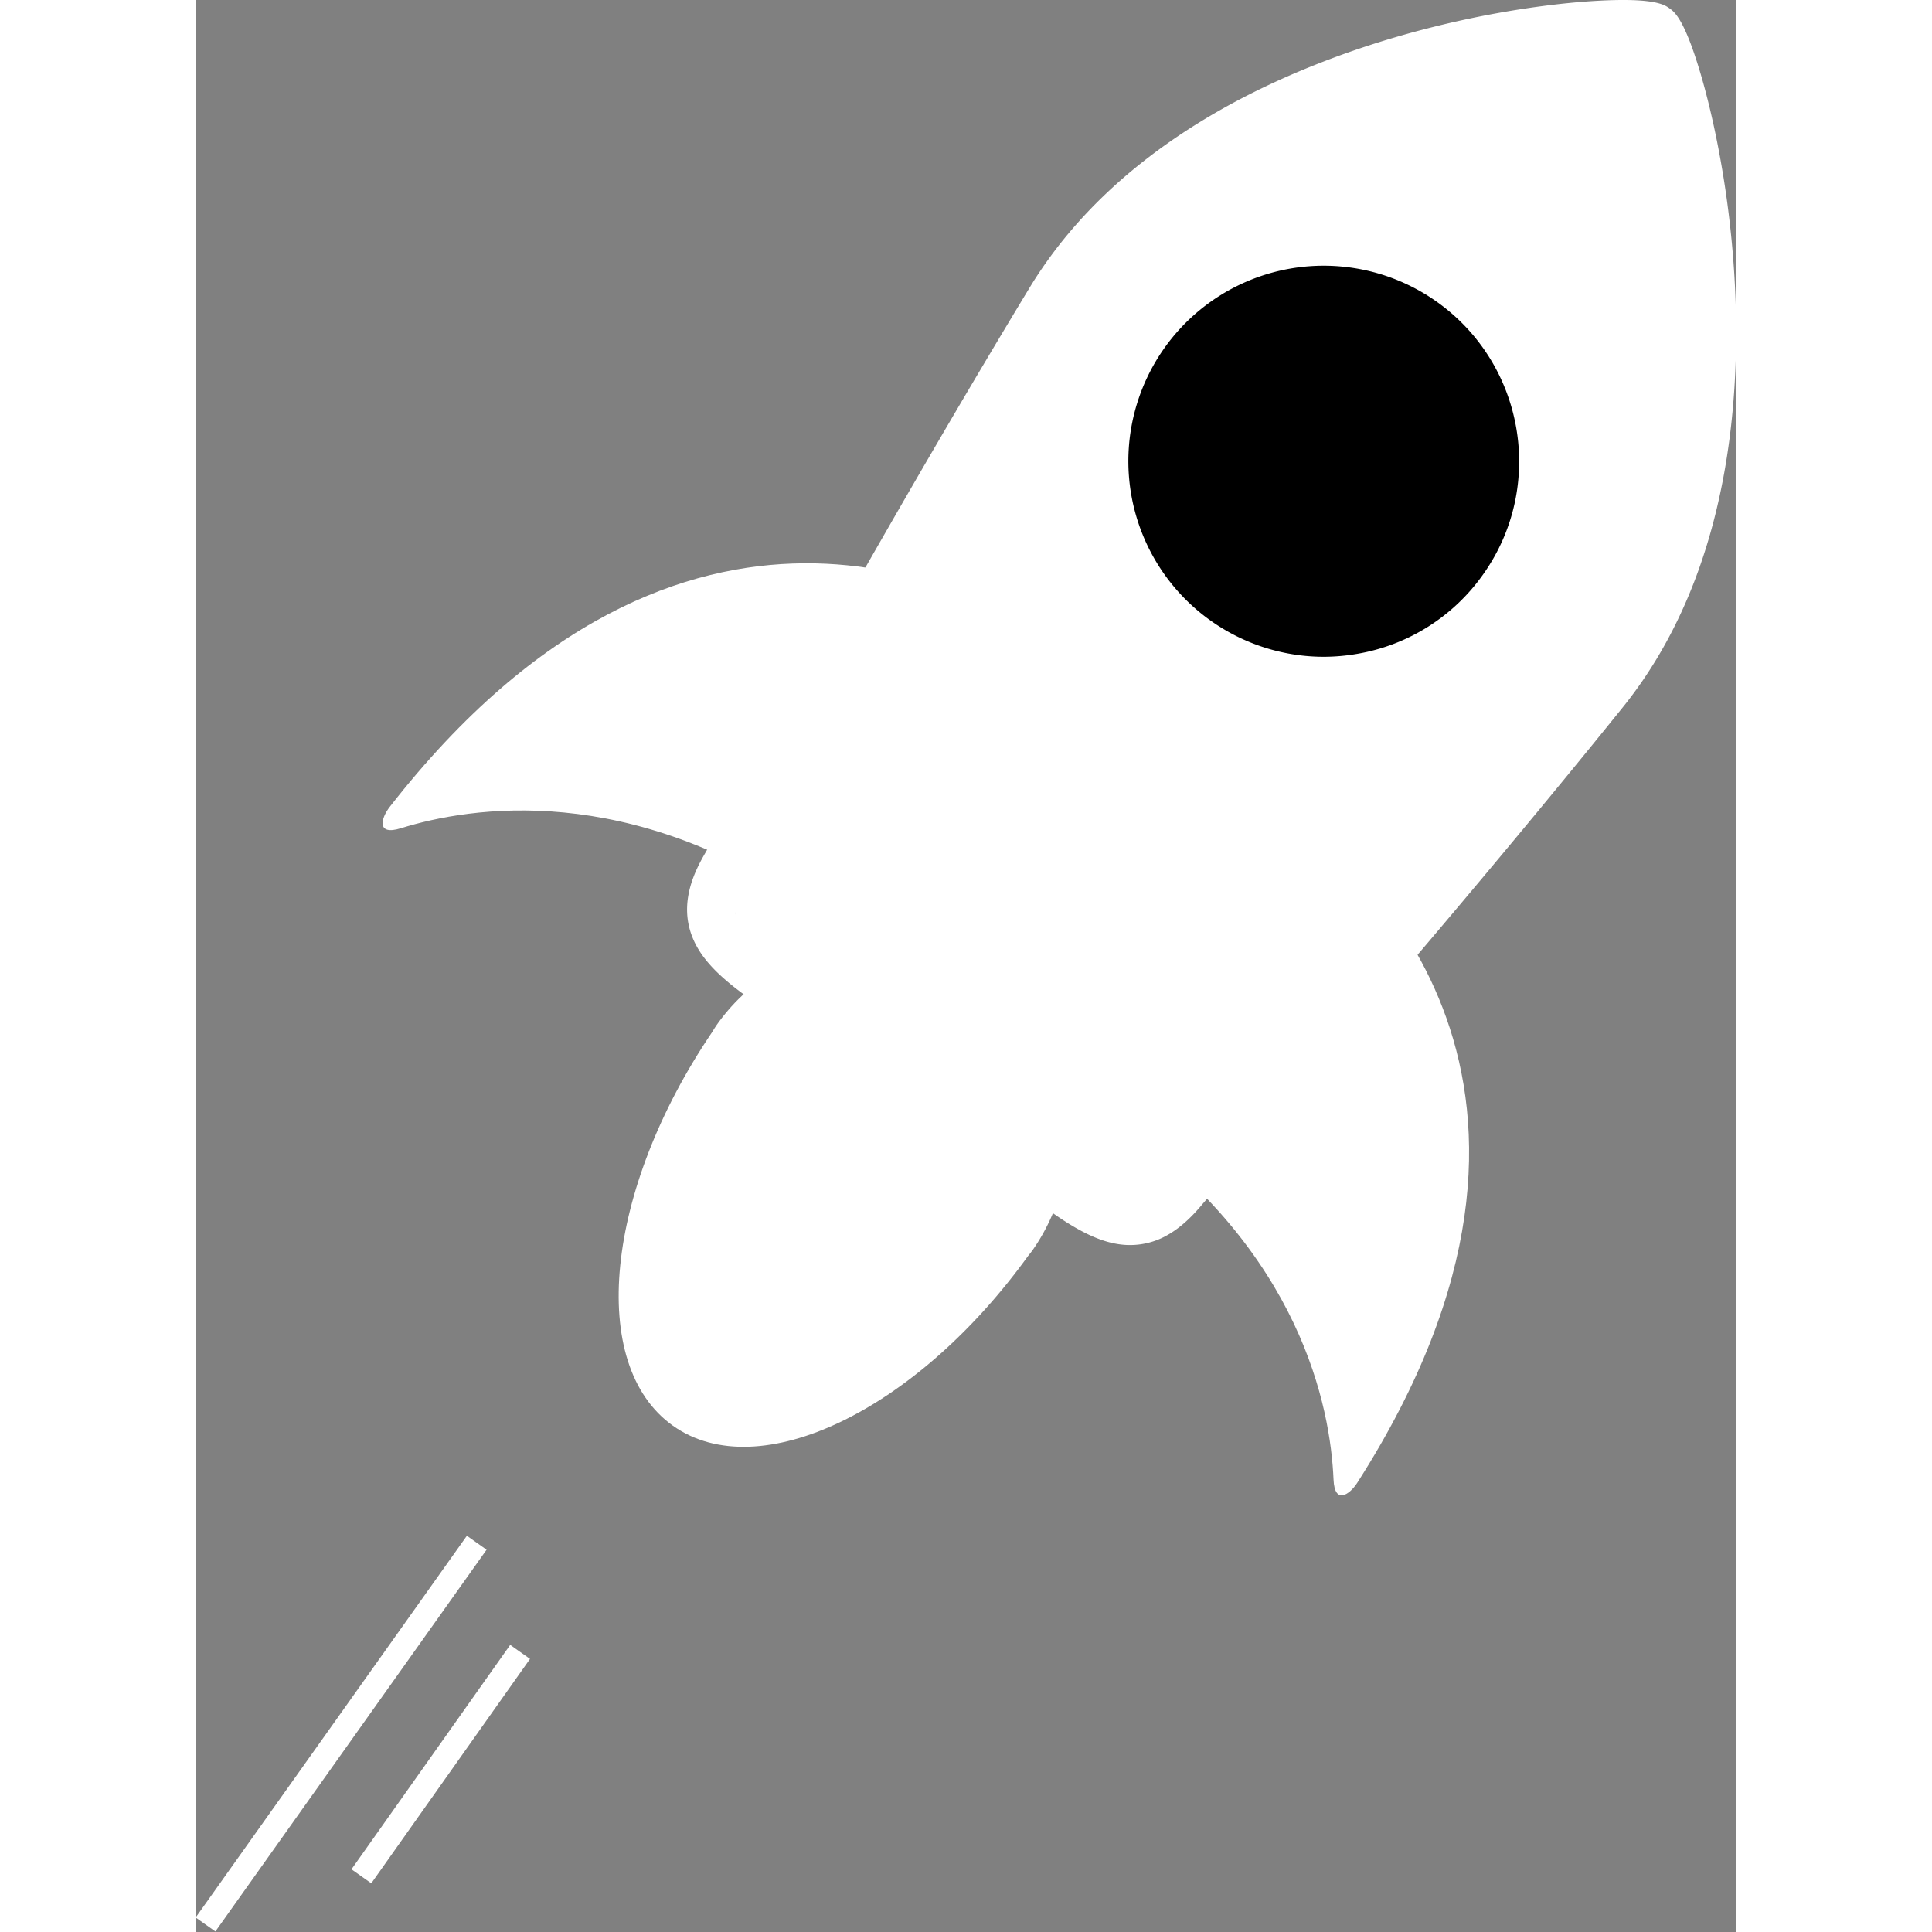 <svg xmlns="http://www.w3.org/2000/svg" viewBox="0 0 1594.44 2000" width="2000" height="2000"><rect x="0" y="0" width="1594.44" height="2000" fill="#808080" stroke="none"/><g transform="translate(-112.64-3.69)"><path d="m606.55 1479.66c88.88 63.07 251.85-15.57 367.38-175.55 1.63-2.12 3.38-4.1 4.91-6.32 63.55-90.81 41.65-216.36-48.81-280.56s-215.29-42.61-278.75 48.18c-1.56 2.23-2.84 4.55-4.29 6.82-110.69 163.44-129.31 344.42-40.44 407.43" fill="#ffffff"/><path d="m697.47 1358.69c61.86 42.83 176.06-11.68 257.42-121.76 1.19-1.46 2.41-2.82 3.52-4.35a136.31 136.31 0 0 0 -33 -192.06c-63-43.66-150.35-28.37-195.08 34.1-1.14 1.54-2 3.13-3 4.67-78.03 112.43-91.76 236.54-29.86 279.4" fill="#ffffff"/><g fill="#ffffff"><path d="m313.37 838.91c-9.33 12-13.93 30.08 11.42 22.19 72.31-22.49 236.24-48.74 426.52 83.25 257 178.24 236.13-283.74 236.13-283.74-61.03-42.29-368.11-213.95-674.07 178.3"/><path d="m1290.34 1535.38c1.09 26.11 16.5 15.85 24.58 3.23 264.54-413.42 1.16-641.18-58.88-683.68 0 0-439.1 133.64-186.34 312.76 187.15 132.61 217.48 293.24 220.64 367.69"/></g><path d="m1023.38 1237.76c50.18 37.1 80.53 43.15 117-1.9s228.27-270 419.89-518 74.73-674.76 51.73-691.76l-.3.36.2-.45c-23-17-445.63 11.29-603.78 284s-295.56 537.83-323.71 588.99-12.51 79.18 37.66 116.25c22.86 16.85 87.23 64.41 150.65 111.25s127.8 94.41 150.66 111.26" fill="#ffffff"/><path d="m1079.93 1292.56h-2.08c-22.9-.62-46.78-10.86-79.84-34.26-23.25-16.44-88-62.26-152.57-108l-3.8-2.69-101.58-71.86-54.84-38.8c-33-23.38-50.65-42.49-58.91-63.92-12.93-33.52 1-64.26 12.57-84.47 6.07-10.58 17.18-30.59 32.55-58.28 56.49-101.79 174-313.61 303.89-528.15 46.74-77.21 118.21-142 212.43-192.67 49.8-26.76 133-63.6 246.3-87.15 44.79-9.31 90.7-15.62 129.27-17.79 59.12-3.32 69.61 4.12 74.66 7.7l.47.34c5.18 3.69 15.57 12.12 32 67.94 11 37.41 20.55 83.17 26.89 128.85 17.4 125.3 26.51 360.38-107.93 527-157.36 195.12-316.31 377.65-392.7 465.32-20.8 23.89-35.83 41.14-43.7 50.45-11.46 13.55-22.71 23.35-34.4 30a77.62 77.62 0 0 1 -38.68 10.44m511.45-1239c-41.39 0-131.86 8.53-233.89 39.77-110.6 33.83-259.29 102.03-339.49 234.61-129.43 213.73-246.66 425-303 526.52-15.47 27.88-26.65 48-32.9 58.91-13.46 23.46-12 34.62-9.3 41.72 4.35 11.27 17.44 24.35 41.2 41.17l54.85 38.8 101.58 71.86 3.81 2.7c64.57 45.7 129.31 91.51 152.56 108 49 34.67 63.53 31.44 88.15 2.35 8.1-9.58 23.23-27 44.17-51 76.19-87.47 234.72-269.49 391.45-463.83 97.3-120.62 111.14-284.31 105.63-400.39-6-125.74-35.93-225.76-47.89-250.48a164.74 164.74 0 0 0 -16.93 -.75" fill="#ffffff"/><path d="m1178.11 626.15c80.07 56.44 190.71 37.25 247-42.83s37.19-190.72-42.88-247.16-190.67-37.29-247 42.82-37.16 190.72 42.88 247.17" fill="#000000"/><path d="M1279.82 683.59a202.48 202.48 0 0 1 -165 -319 202.16 202.16 0 0 1 281.88 -48.88c91.23 64.31 113.17 190.82 48.91 282a200.79 200.79 0 0 1 -130.79 82.84A204.73 204.73 0 0 1 1279.82 683.59m.63-354.86A154 154 0 0 0 1254.1 331a151.09 151.09 0 0 0 -98.38 62.36c-48.33 68.68-31.82 163.94 36.81 212.34a152.2 152.2 0 0 0 212.17 -36.78c48.39-68.67 31.86-163.91-36.83-212.33A151.2 151.2 0 0 0 1280.45 328.73" fill="#000000"/></g><g fill="#ffffff"><path transform="matrix(.579-.815.815.579-1468.12 967.68)" d="m20.83 1786.32h484.89v25.01h-484.89z"/><path transform="matrix(.58-.82.82.58-1454.41 1057.3)" d="m215.29 1817.82h283.3v25.01h-283.3z"/></g></svg>